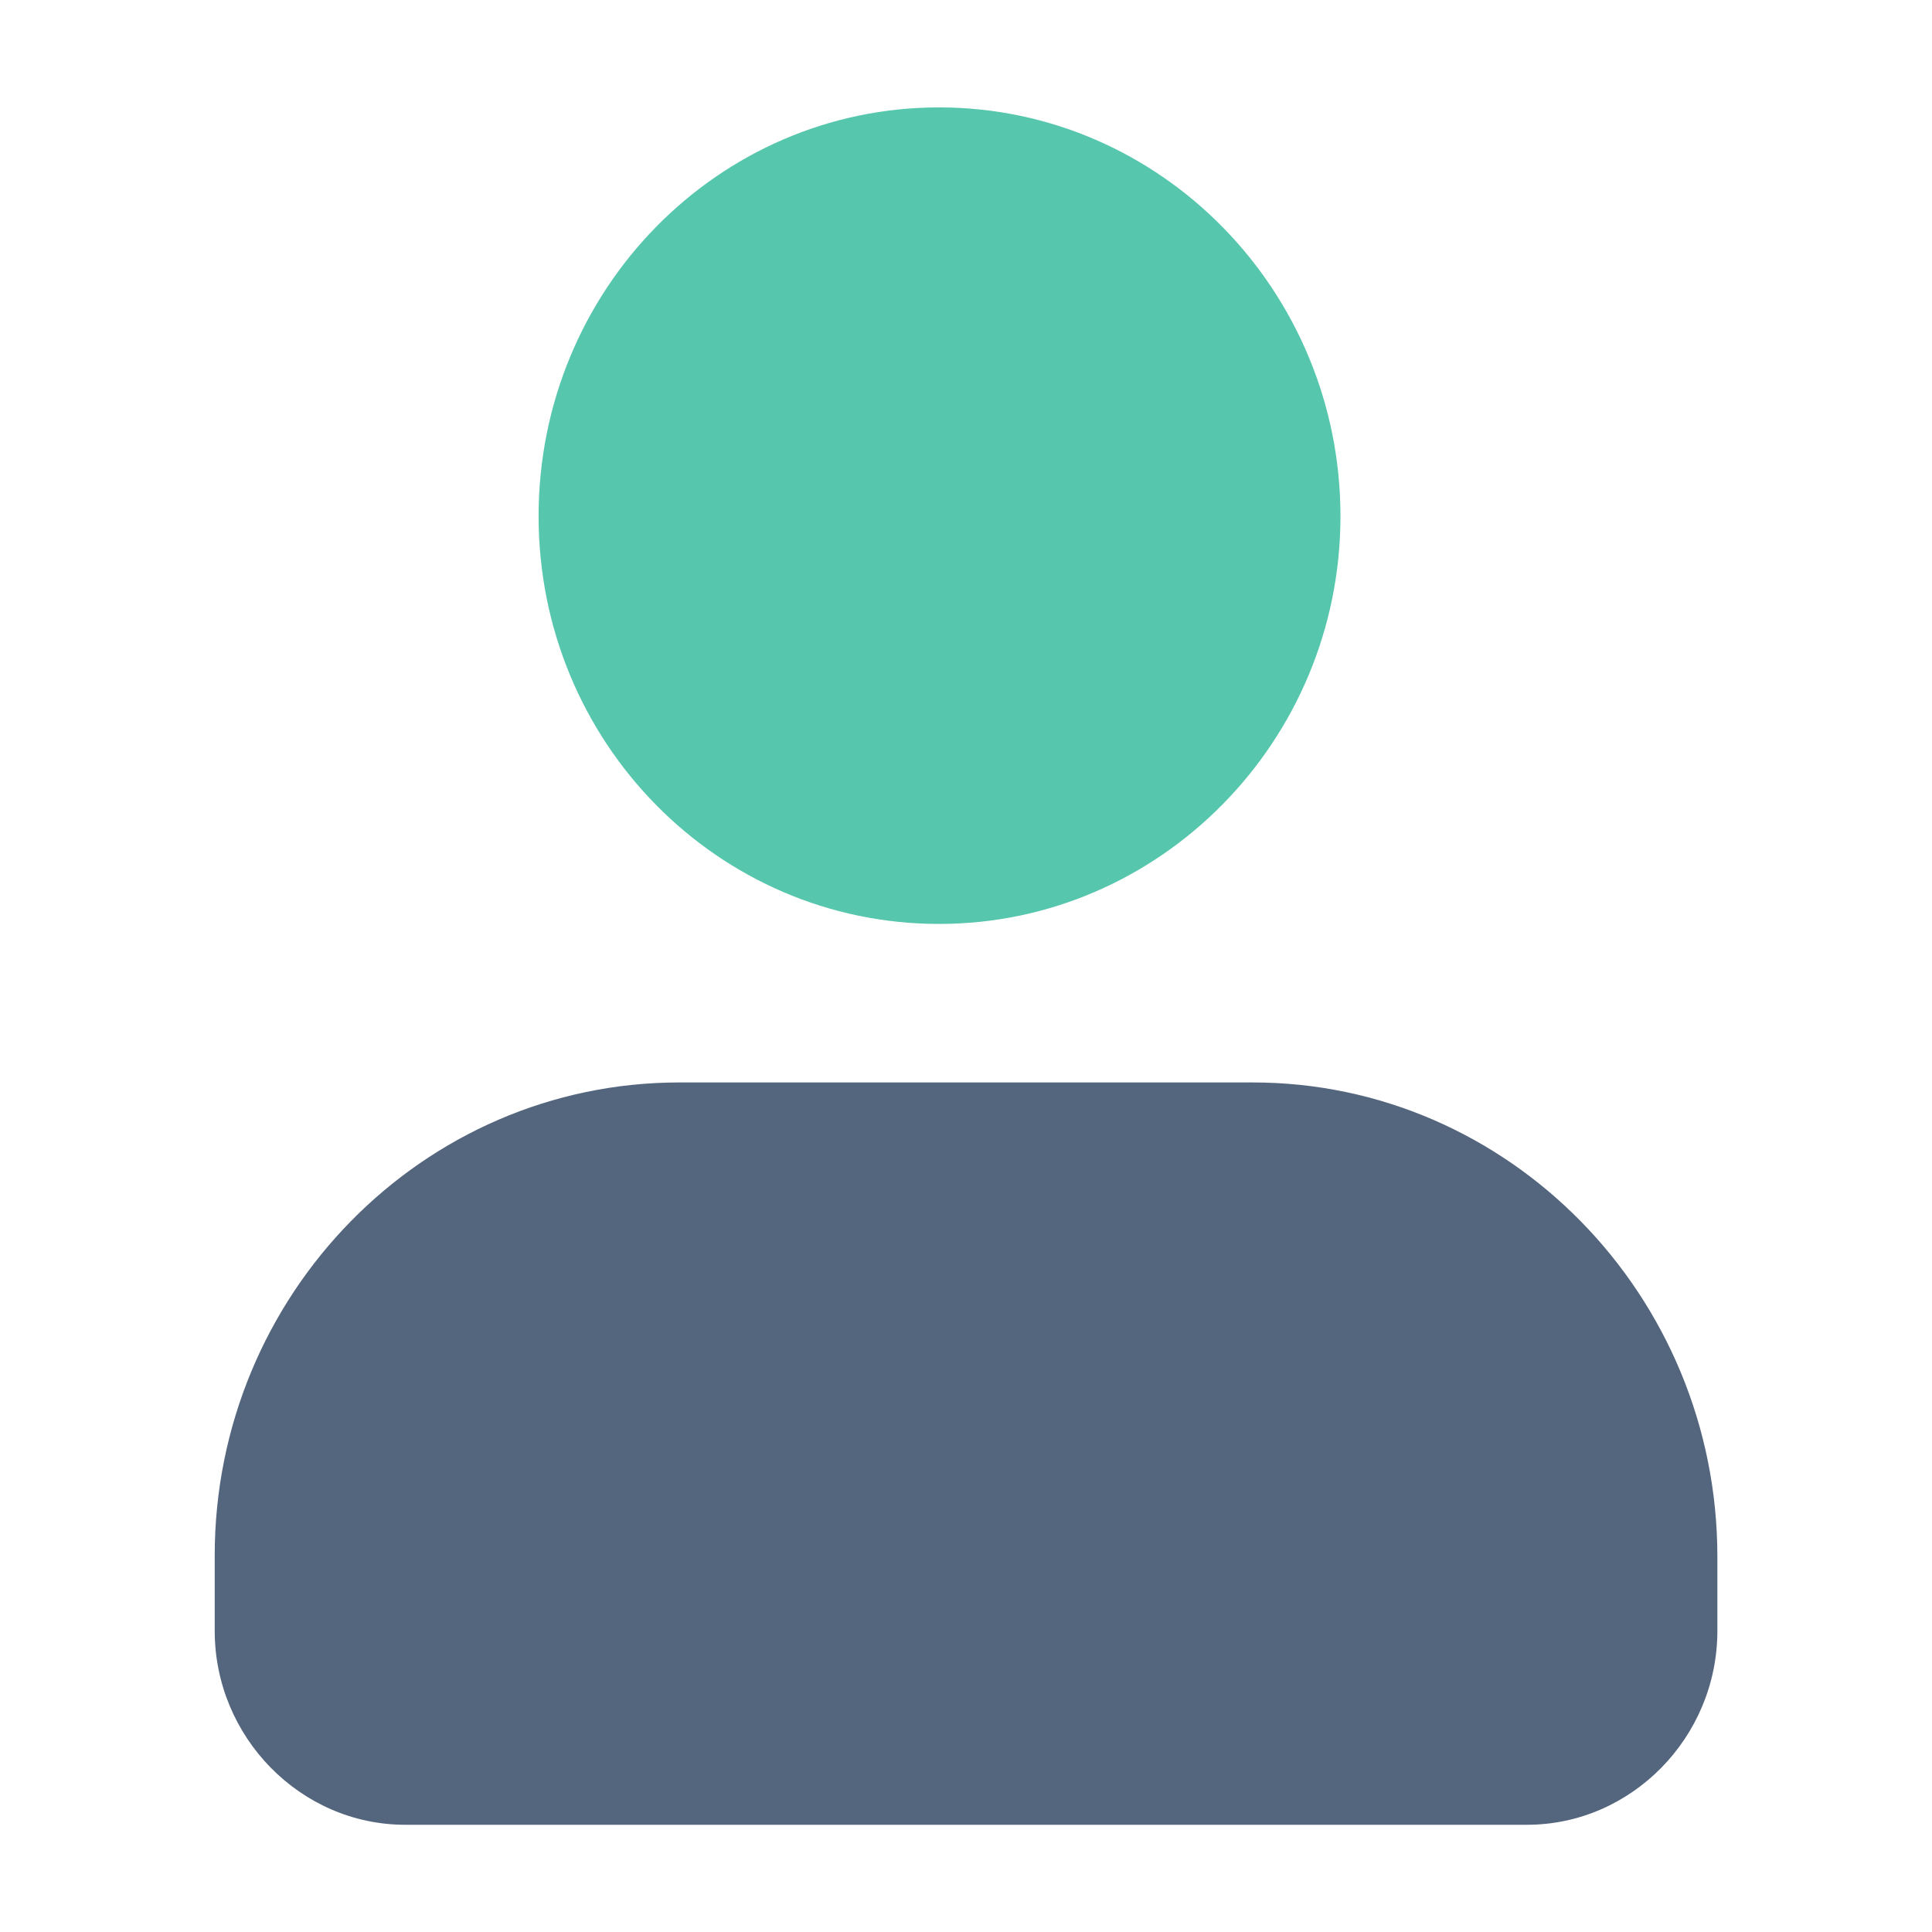 <svg width="22" height="22" viewBox="0 0 22 22" fill="none" xmlns="http://www.w3.org/2000/svg">
<path d="M10.693 10.521C13.208 10.521 15.264 8.439 15.264 5.878C15.264 3.317 13.22 1.223 10.693 1.223C8.177 1.223 6.133 3.304 6.133 5.878C6.133 8.452 8.177 10.521 10.693 10.521Z" fill="#56C6AD"/>
<path d="M14.266 12.326H7.736C4.812 12.326 2.445 14.748 2.445 17.713V18.571C2.445 19.782 3.424 20.779 4.614 20.779H17.388C18.578 20.779 19.556 19.782 19.556 18.571V17.726C19.556 14.748 17.177 12.326 14.266 12.326Z" fill="#54657E"/>
</svg>
